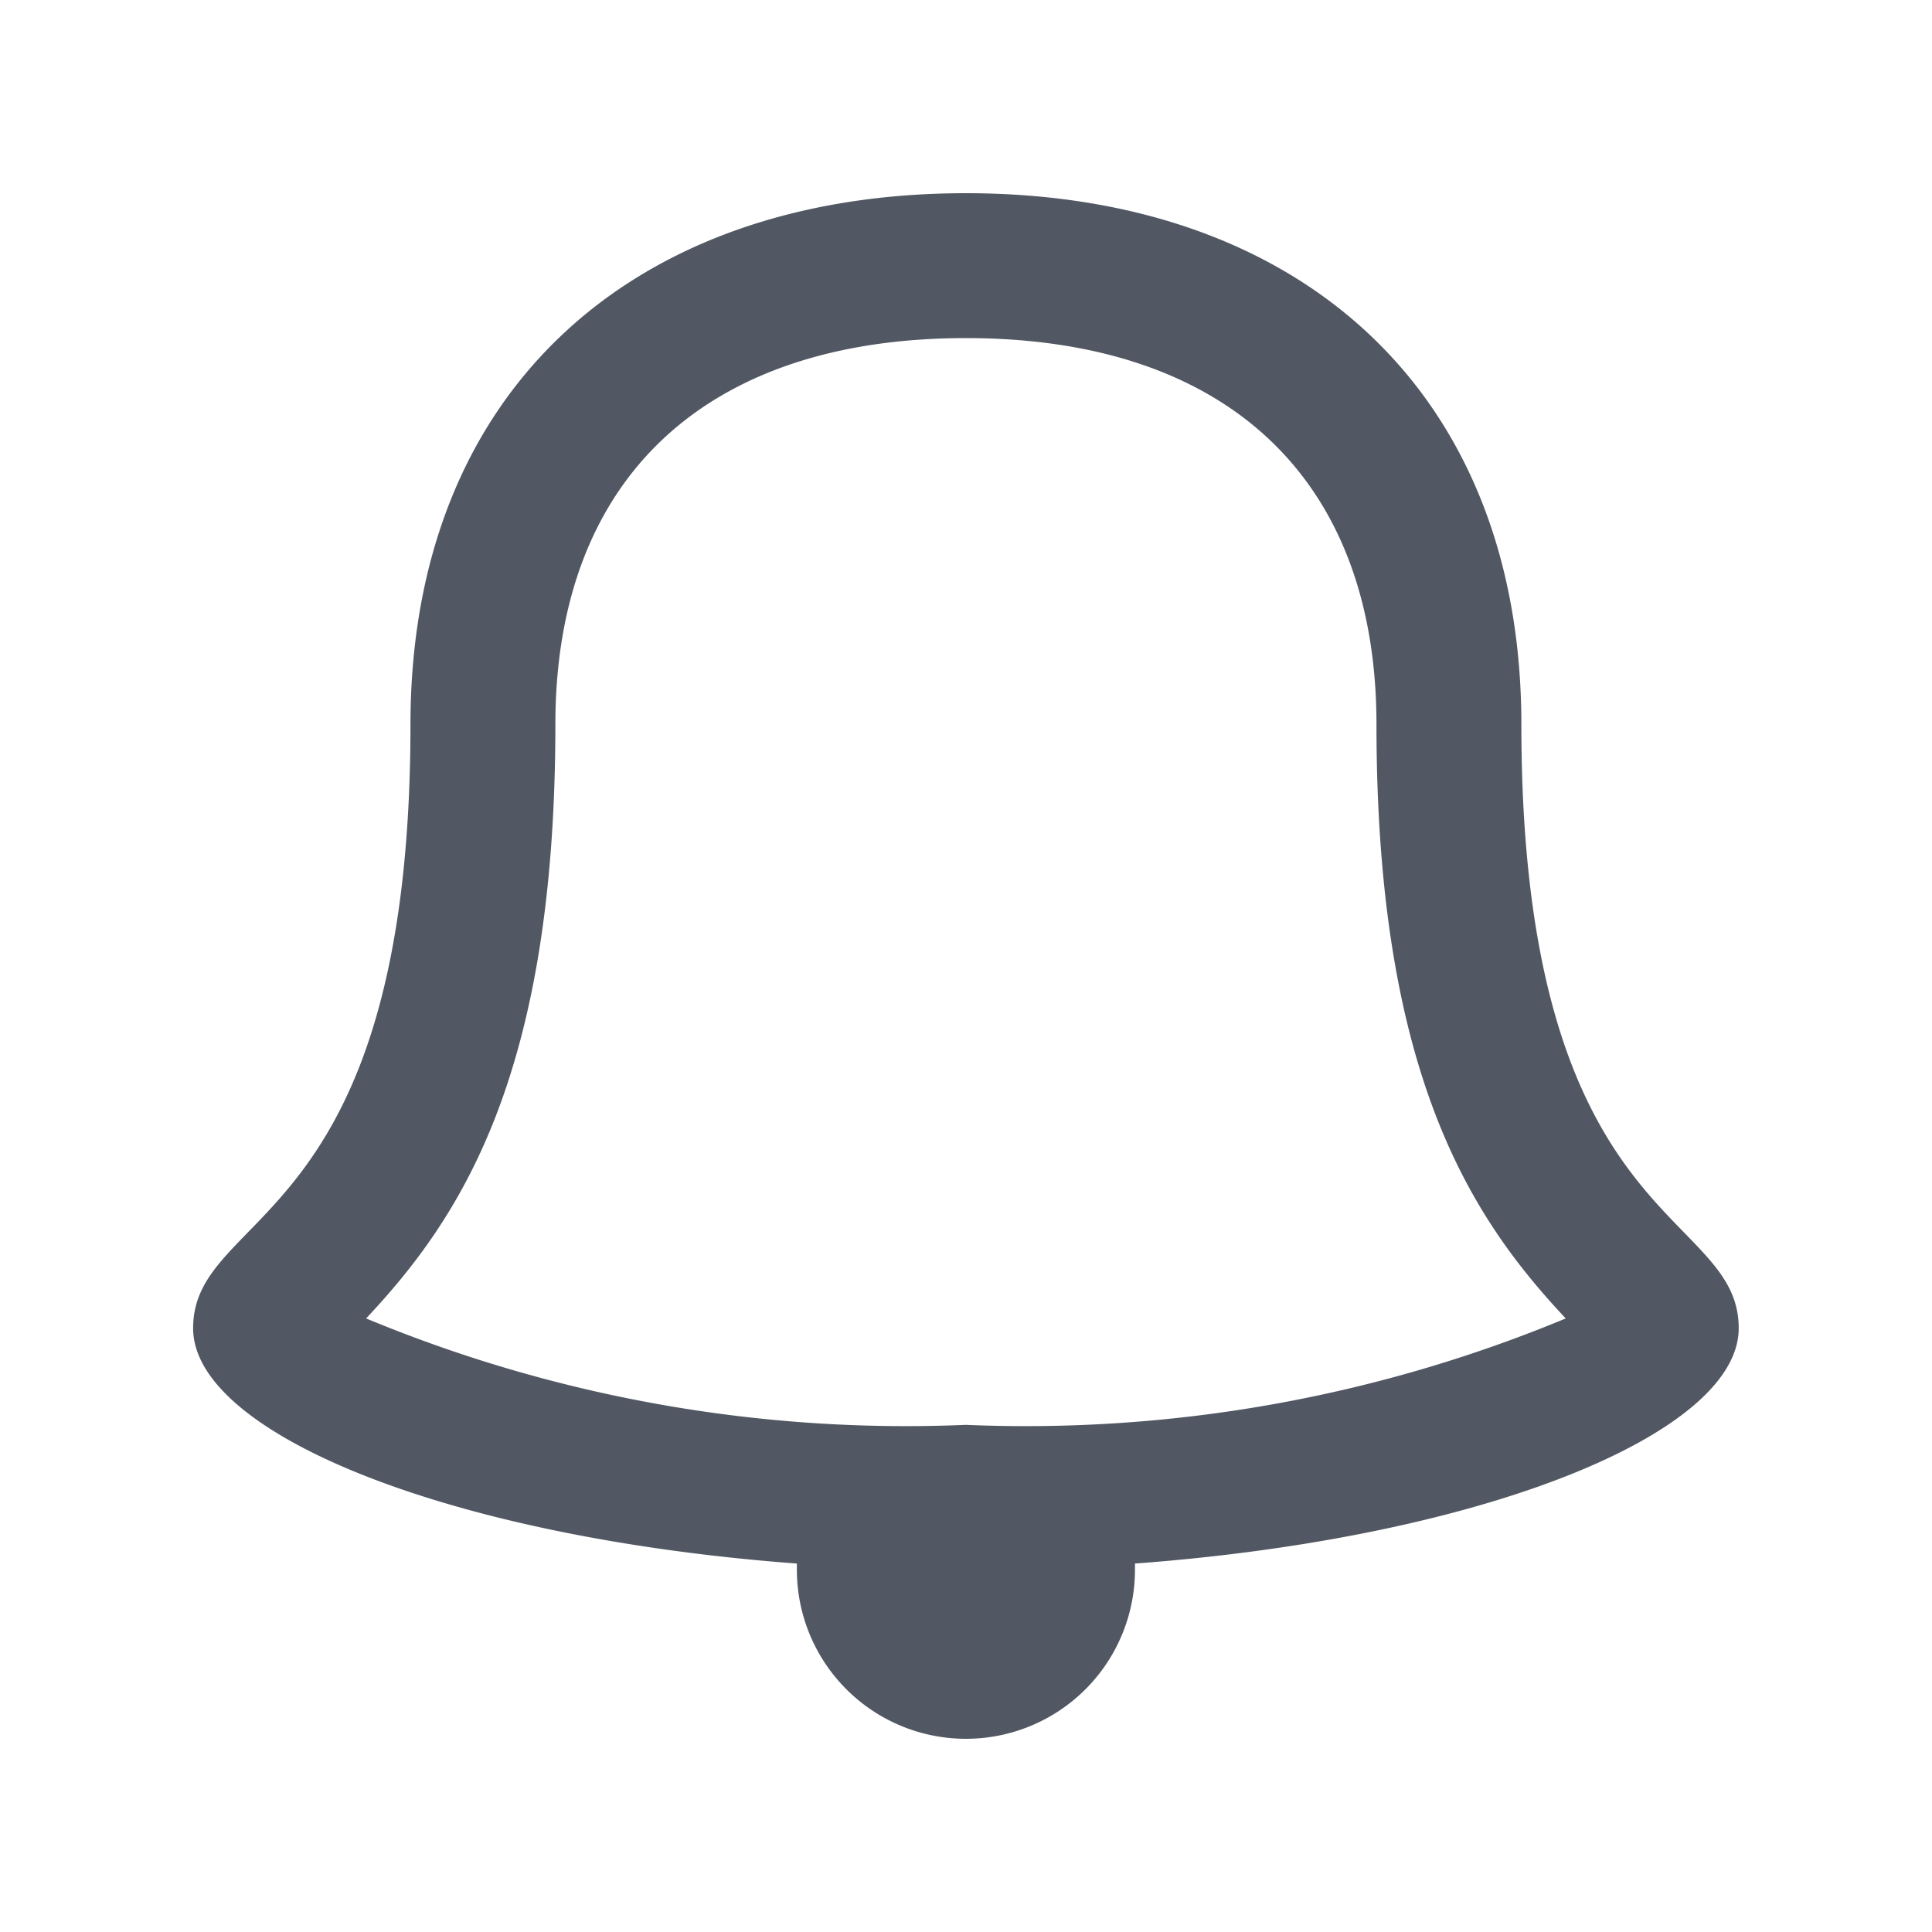 <svg xmlns="http://www.w3.org/2000/svg" width="24" height="24" id="notification-bell">
  <path fill="none" d="M0 0h24v24H0Z"></path>
  <path fill="#525863" d="M9.899 19.5v-.077c-4.351-.325-7.5-1.624-7.5-2.923 0-1.5 2.7-1.2 2.7-7.5 0-4.142 2.758-6.6 6.9-6.6s6.9 2.458 6.9 6.6c0 6.3 2.7 6 2.7 7.5 0 1.3-3.15 2.6-7.5 2.923v.077a2.1 2.1 0 0 1-2.1 2.1 2.1 2.1 0 0 1-2.1-2.1Zm-3-10.5c0 4.36-1.182 6.133-2.351 7.378a17.481 17.481 0 0 0 7.451 1.322 17.48 17.48 0 0 0 7.451-1.322C18.281 15.133 17.099 13.36 17.099 9c0-3.05-1.859-4.8-5.1-4.8s-5.1 1.75-5.1 4.8Z"></path>
</svg>
